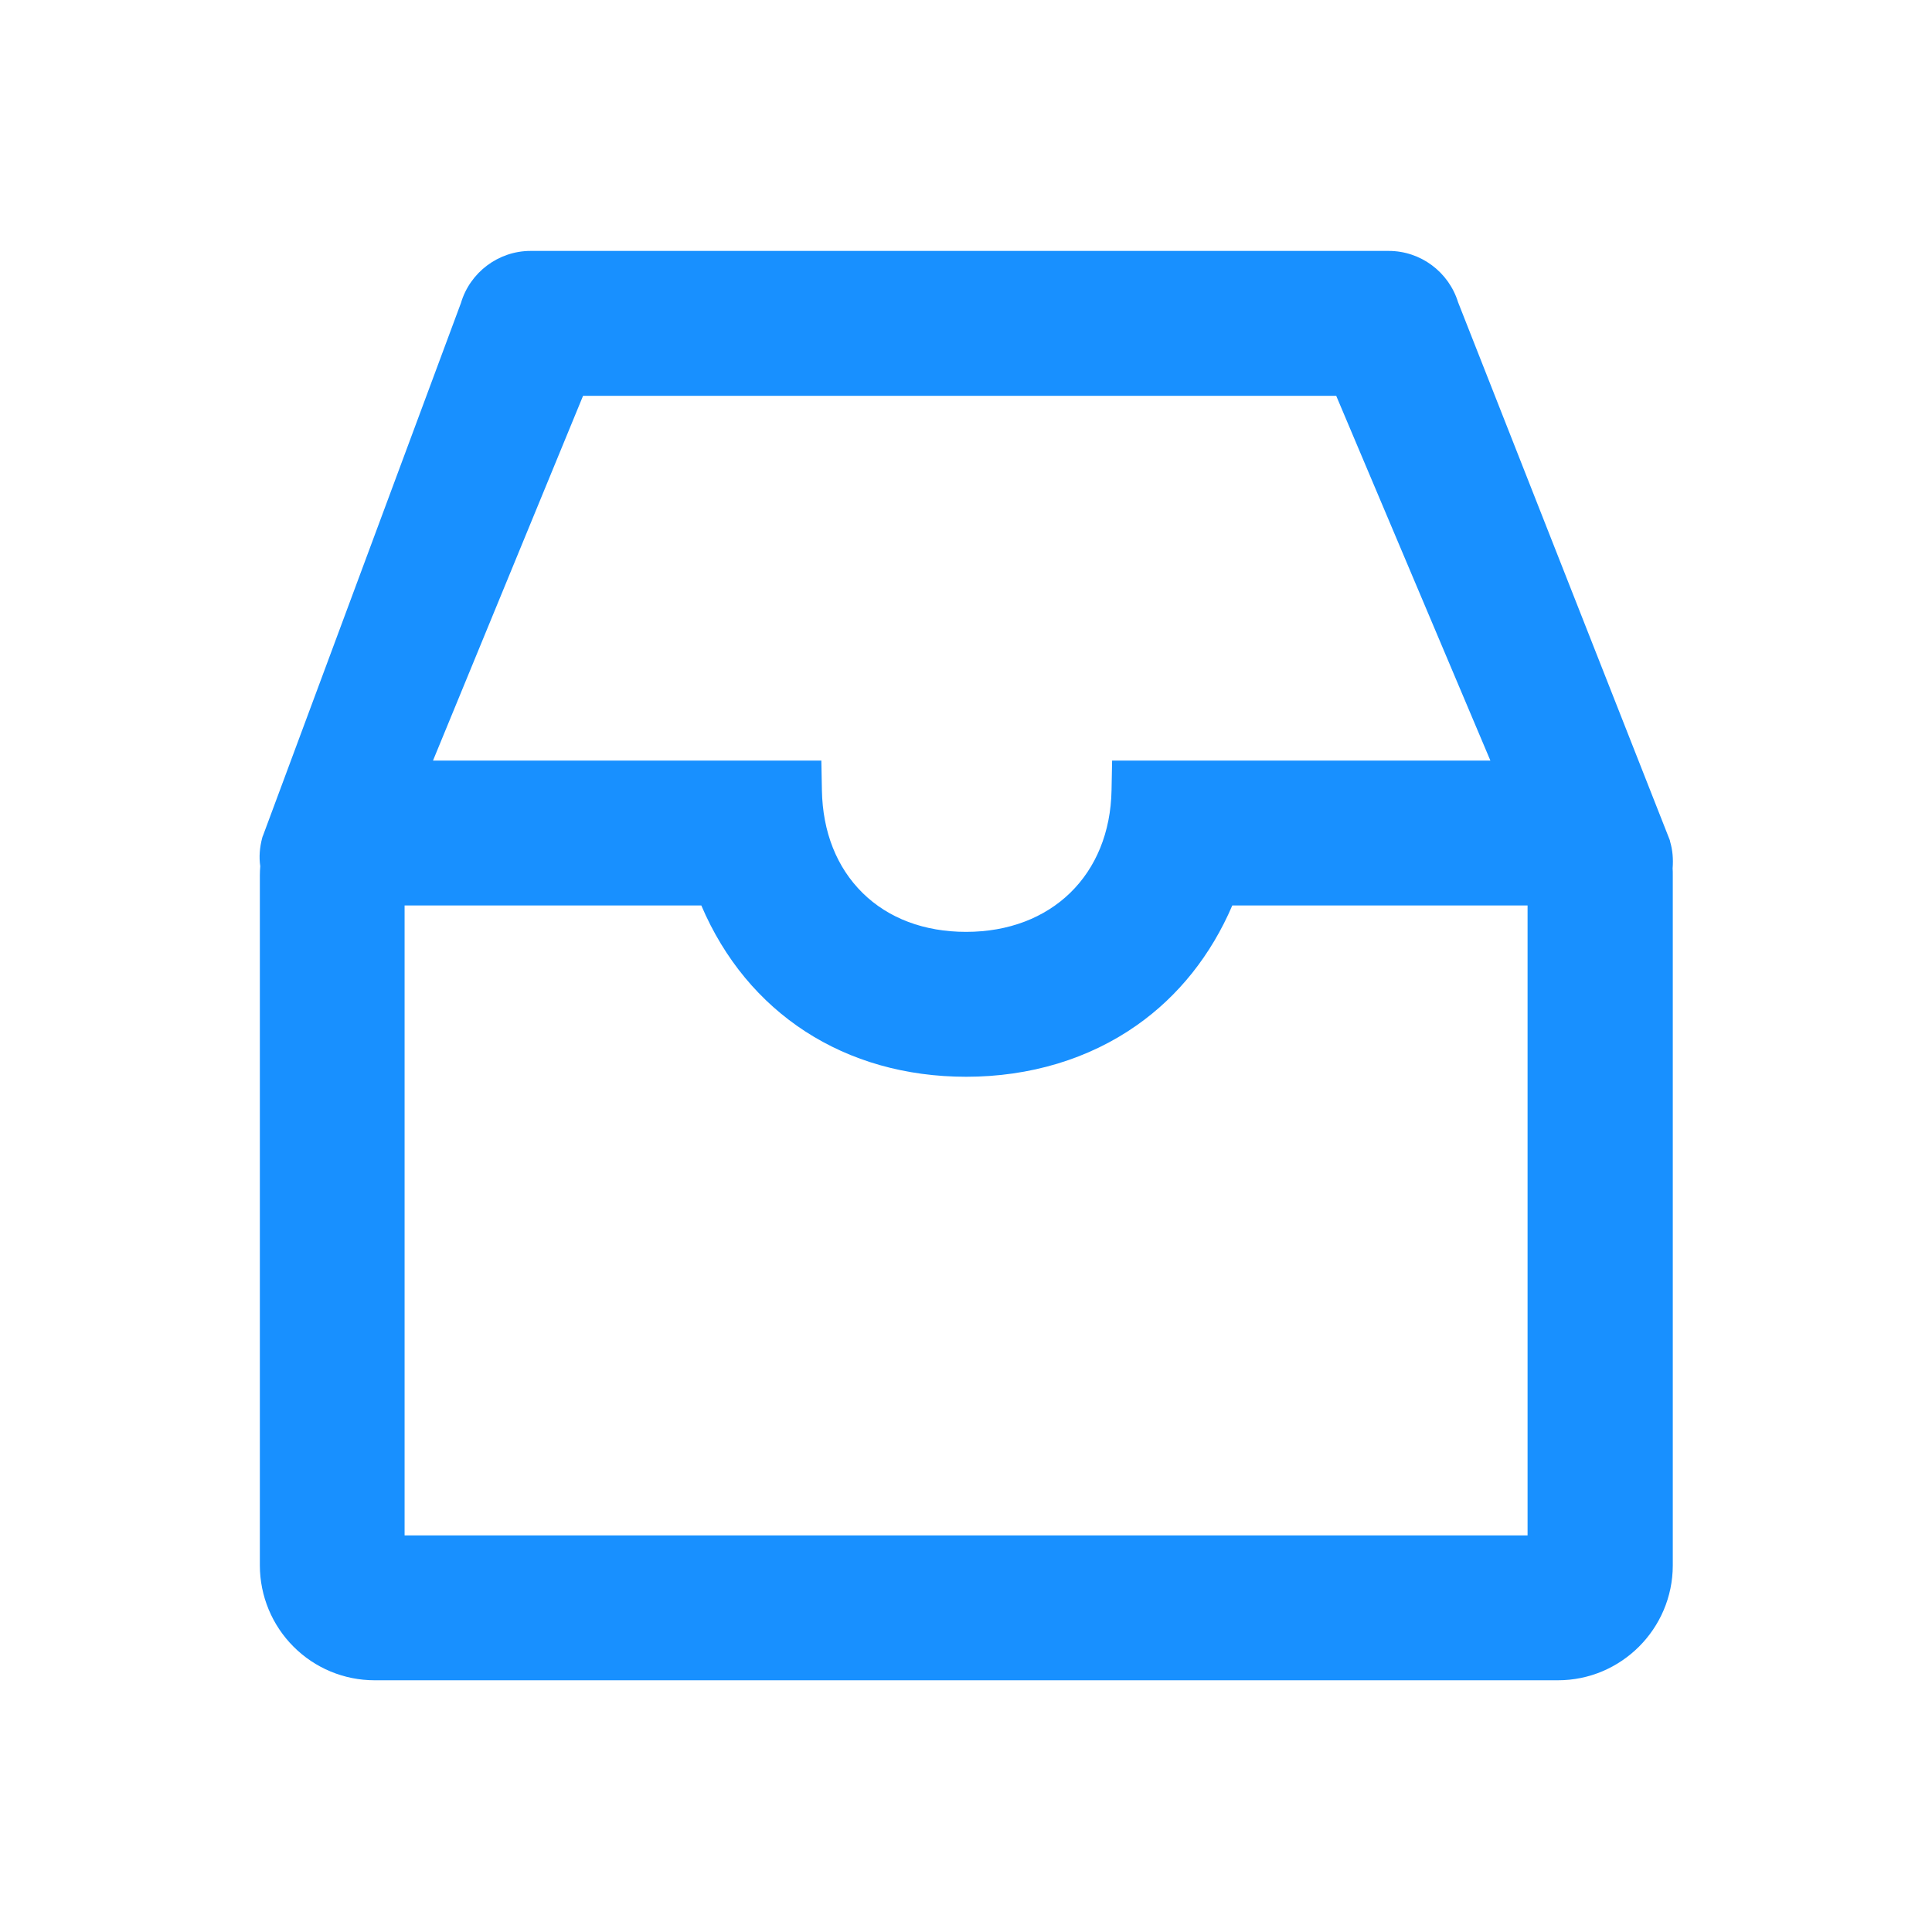 <svg width="24" height="24" viewBox="0 0 24 24" fill="none" xmlns="http://www.w3.org/2000/svg">
<g id="Inbox">
<path id="Vector" d="M20.747 10.456L20.743 10.437L18.113 3.755C17.996 3.377 17.647 3.117 17.251 3.117H6.591C6.193 3.117 5.839 3.382 5.726 3.764L3.268 10.378L3.261 10.395L3.256 10.413C3.226 10.528 3.216 10.645 3.233 10.76C3.23 10.798 3.228 10.835 3.228 10.873V19.448C3.229 19.826 3.379 20.188 3.646 20.455C3.913 20.723 4.275 20.873 4.653 20.873H19.353C20.138 20.873 20.778 20.234 20.78 19.448V10.873C20.78 10.842 20.78 10.812 20.778 10.786C20.787 10.671 20.778 10.561 20.747 10.456ZM13.815 9.448L13.808 9.816C13.789 10.868 13.062 11.576 12.001 11.576C11.483 11.576 11.037 11.409 10.716 11.093C10.395 10.777 10.219 10.336 10.21 9.816L10.203 9.448H5.379L7.243 4.917H16.599L18.514 9.448H13.815ZM5.026 11.248H8.712C9.282 12.586 10.493 13.376 12.003 13.376C12.793 13.376 13.526 13.155 14.119 12.738C14.64 12.373 15.045 11.862 15.308 11.248H18.976V19.073H5.026V11.248Z" fill="#1890FF"/>
</g>
</svg>
